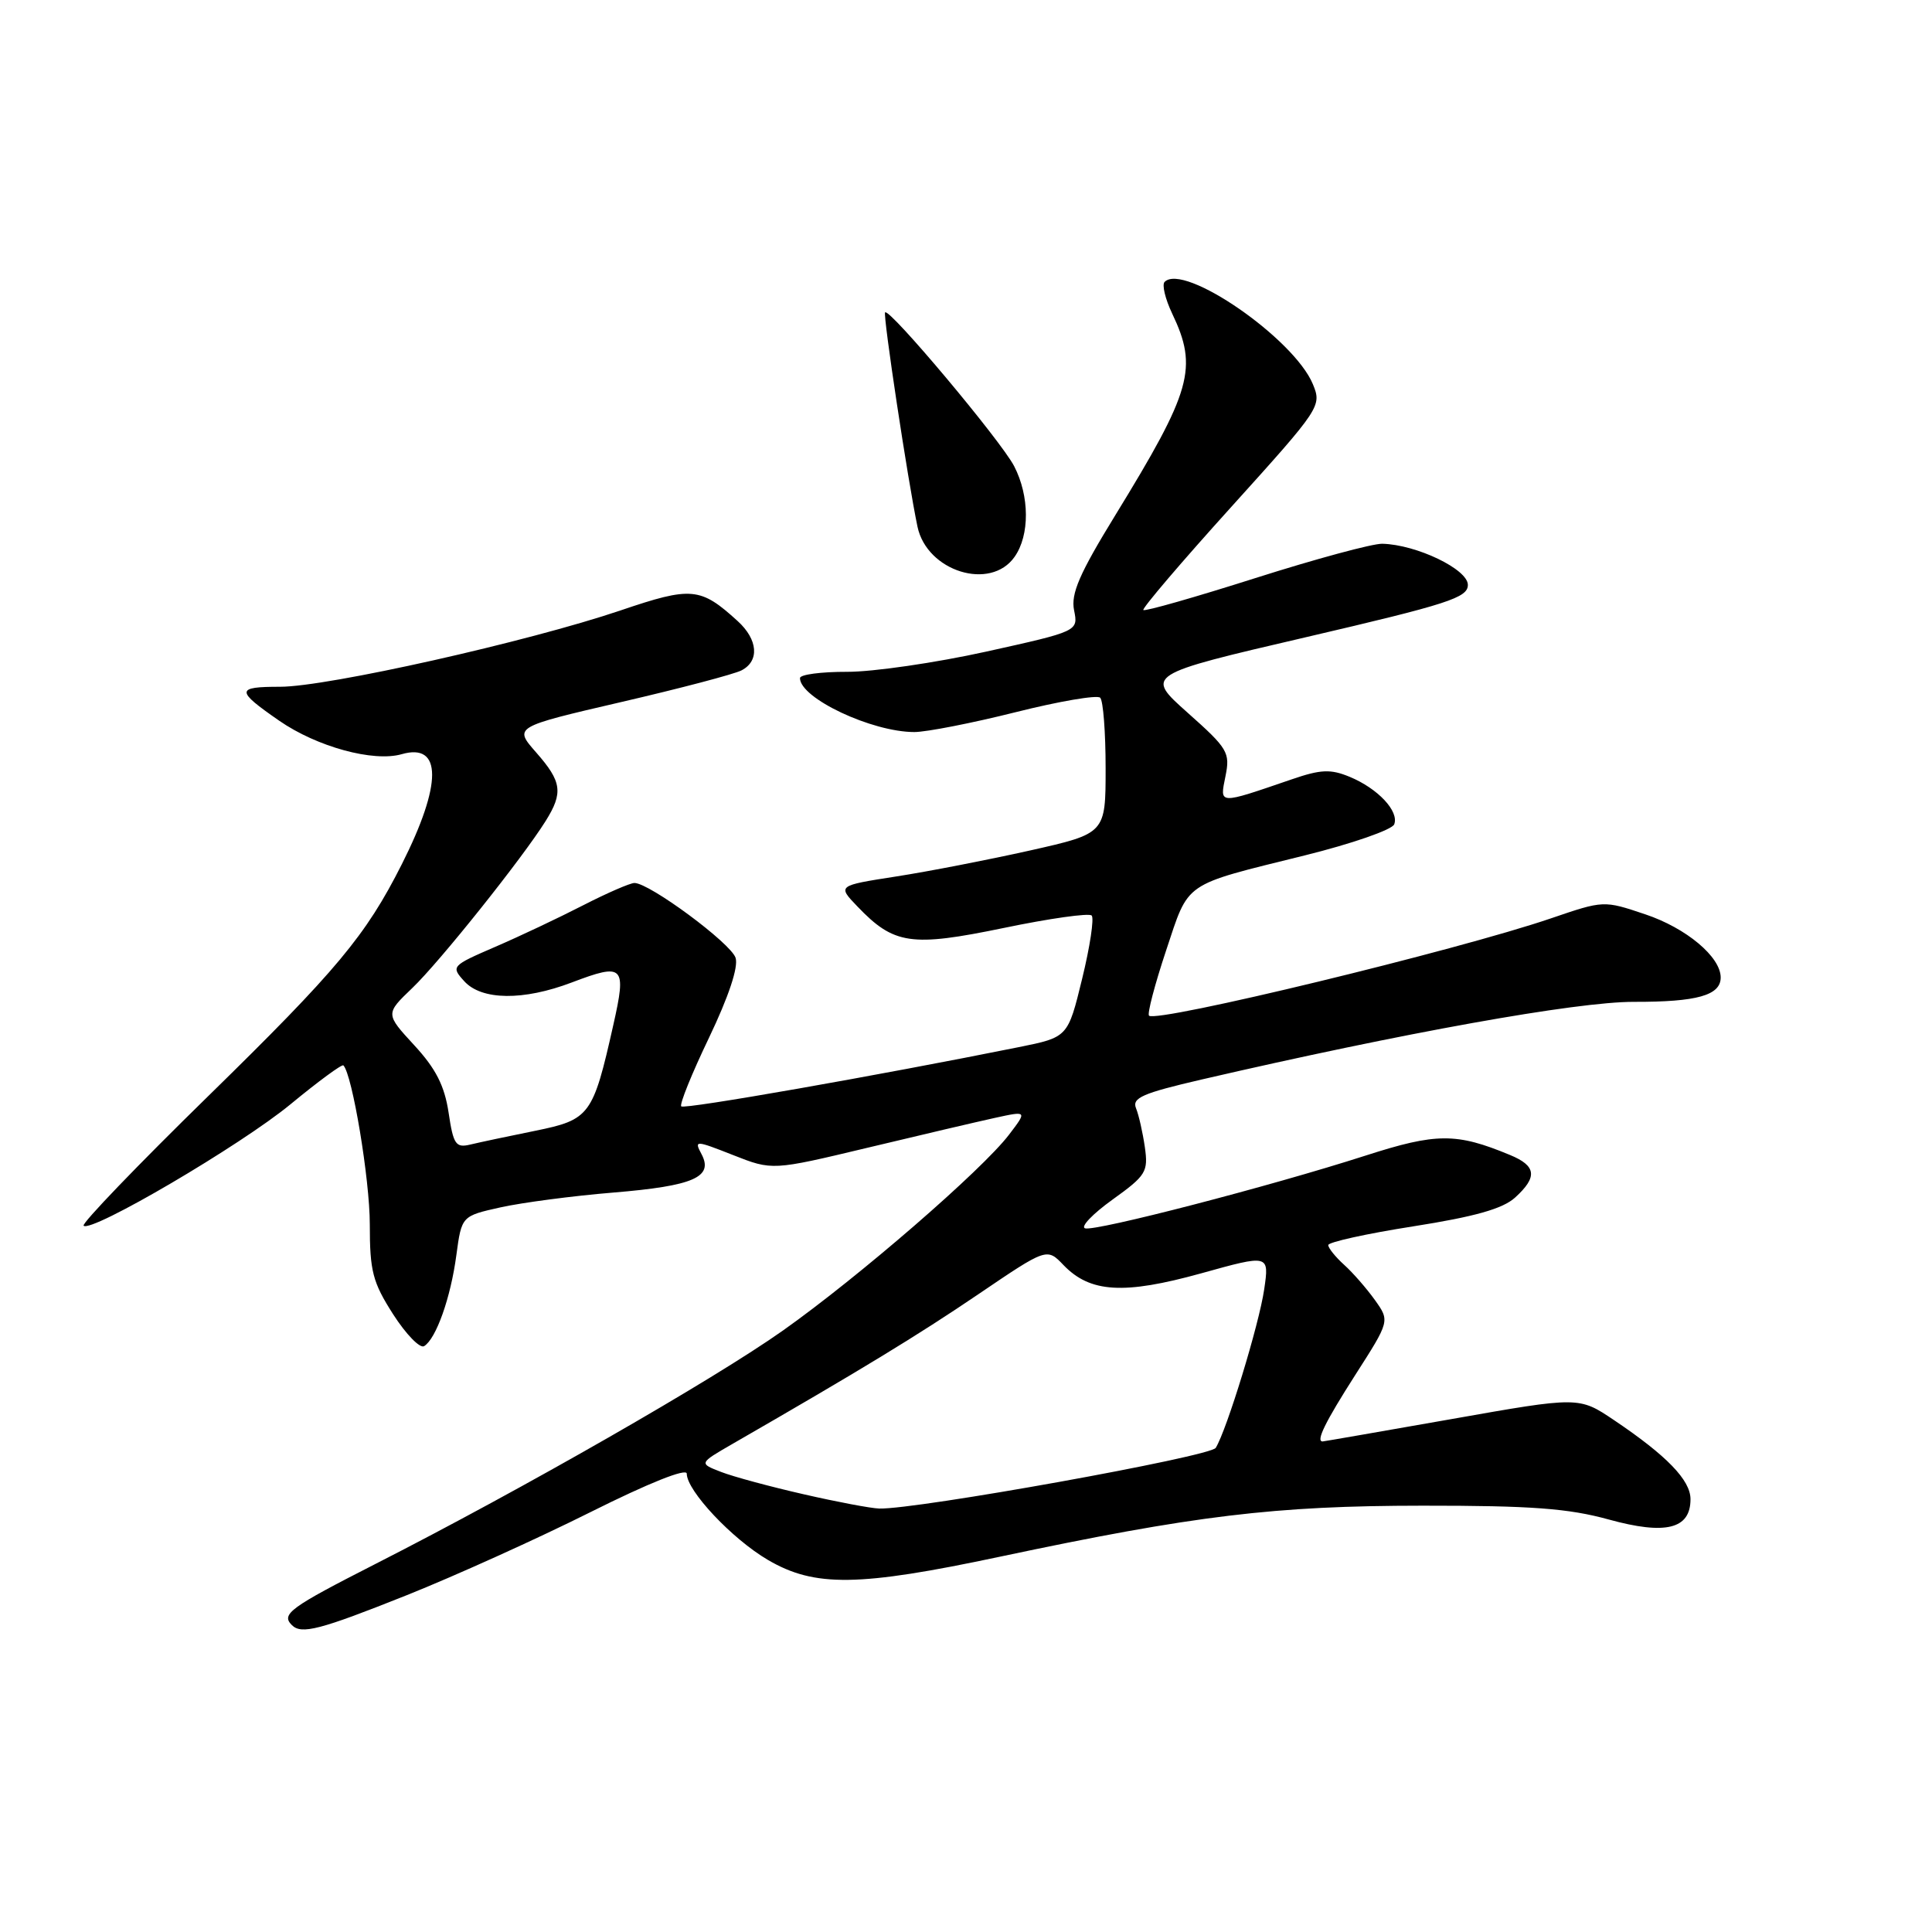 <?xml version="1.0" encoding="UTF-8" standalone="no"?>
<!DOCTYPE svg PUBLIC "-//W3C//DTD SVG 1.1//EN" "http://www.w3.org/Graphics/SVG/1.1/DTD/svg11.dtd" >
<svg xmlns="http://www.w3.org/2000/svg" xmlns:xlink="http://www.w3.org/1999/xlink" version="1.1" viewBox="0 0 256 256">
 <g >
 <path fill="currentColor"
d=" M 53.90 211.37 C 60.28 208.82 71.24 203.87 78.25 200.36 C 85.95 196.51 91.00 194.49 91.00 195.27 C 91.00 197.53 97.01 203.92 101.74 206.69 C 107.94 210.33 113.74 210.25 132.50 206.27 C 158.31 200.80 168.90 199.52 188.50 199.51 C 202.90 199.50 207.83 199.87 213.16 201.34 C 220.71 203.42 224.00 202.61 224.00 198.65 C 224.00 196.13 220.86 192.88 213.86 188.17 C 209.22 185.05 209.22 185.05 192.36 188.03 C 183.09 189.66 175.39 191.00 175.25 191.00 C 174.33 191.00 175.59 188.43 179.58 182.19 C 184.16 175.04 184.16 175.04 182.19 172.27 C 181.10 170.75 179.27 168.64 178.11 167.60 C 176.95 166.55 176.00 165.37 176.00 164.98 C 176.00 164.59 181.06 163.47 187.25 162.50 C 195.40 161.22 199.12 160.17 200.75 158.69 C 203.76 155.96 203.58 154.48 200.08 153.04 C 192.98 150.09 190.34 150.10 180.98 153.11 C 168.23 157.21 145.11 163.20 143.77 162.76 C 143.15 162.55 144.79 160.84 147.42 158.95 C 151.86 155.76 152.16 155.27 151.70 152.01 C 151.42 150.08 150.90 147.76 150.53 146.85 C 149.97 145.48 151.38 144.86 159.18 143.05 C 185.91 136.86 208.89 132.73 216.50 132.75 C 224.86 132.77 228.00 131.89 228.00 129.52 C 228.00 126.79 223.44 122.97 218.00 121.15 C 212.50 119.30 212.50 119.30 205.50 121.69 C 193.12 125.92 153.24 135.57 152.25 134.58 C 152.00 134.33 153.01 130.47 154.50 125.99 C 157.60 116.69 156.58 117.39 172.87 113.35 C 179.13 111.80 184.47 109.94 184.74 109.23 C 185.41 107.50 182.58 104.48 178.83 102.93 C 176.31 101.89 175.02 101.94 171.15 103.27 C 161.34 106.63 161.62 106.64 162.38 102.86 C 163.02 99.71 162.70 99.18 157.38 94.45 C 151.71 89.40 151.71 89.40 173.10 84.42 C 191.90 80.04 194.50 79.20 194.50 77.50 C 194.50 75.43 187.69 72.16 183.16 72.05 C 181.87 72.02 174.30 74.07 166.34 76.60 C 158.38 79.13 151.70 81.04 151.50 80.83 C 151.30 80.63 156.54 74.48 163.16 67.16 C 175.00 54.05 175.16 53.81 173.96 50.90 C 171.45 44.85 156.88 34.79 154.32 37.35 C 153.94 37.72 154.40 39.61 155.32 41.55 C 158.76 48.77 157.92 51.74 147.77 68.29 C 143.02 76.03 141.88 78.67 142.32 80.86 C 142.88 83.64 142.88 83.64 130.69 86.34 C 123.99 87.82 115.69 89.03 112.25 89.02 C 108.81 89.01 106.00 89.38 106.00 89.85 C 106.00 92.51 115.52 97.00 121.16 97.00 C 122.75 97.00 128.79 95.82 134.57 94.37 C 140.34 92.92 145.39 92.06 145.78 92.45 C 146.18 92.84 146.50 97.05 146.50 101.80 C 146.50 110.44 146.50 110.44 136.50 112.69 C 131.00 113.92 123.00 115.48 118.73 116.14 C 110.96 117.35 110.96 117.35 113.60 120.10 C 118.45 125.17 120.71 125.50 133.00 122.96 C 139.05 121.70 144.30 120.96 144.65 121.31 C 145.00 121.66 144.43 125.43 143.39 129.69 C 141.50 137.44 141.50 137.44 135.00 138.75 C 116.18 142.54 90.68 147.02 90.27 146.60 C 90.01 146.35 91.67 142.25 93.95 137.50 C 96.55 132.06 97.86 128.14 97.47 126.92 C 96.86 124.99 86.06 117.00 84.07 117.00 C 83.50 117.00 80.44 118.33 77.26 119.96 C 74.09 121.59 68.85 124.07 65.60 125.47 C 59.82 127.97 59.74 128.06 61.51 130.01 C 63.81 132.56 69.35 132.62 75.77 130.18 C 82.66 127.56 83.04 127.95 81.27 135.80 C 78.57 147.82 78.17 148.36 70.90 149.84 C 67.38 150.55 63.52 151.37 62.32 151.66 C 60.39 152.12 60.07 151.66 59.44 147.42 C 58.90 143.86 57.75 141.60 54.89 138.50 C 51.06 134.34 51.06 134.34 54.63 130.92 C 58.25 127.46 69.18 113.77 72.30 108.79 C 74.65 105.03 74.45 103.58 71.04 99.70 C 68.08 96.33 68.08 96.33 82.29 93.03 C 90.11 91.22 97.29 89.33 98.25 88.83 C 100.66 87.59 100.44 84.75 97.75 82.30 C 92.81 77.80 91.64 77.69 82.24 80.88 C 69.98 85.03 43.38 91.00 37.12 91.00 C 31.22 91.00 31.21 91.49 37.00 95.50 C 42.00 98.96 49.49 101.01 53.24 99.93 C 58.59 98.40 58.60 103.90 53.25 114.50 C 48.47 123.98 44.65 128.55 27.63 145.20 C 18.24 154.38 10.79 162.13 11.08 162.41 C 12.07 163.40 31.92 151.75 38.52 146.30 C 42.17 143.29 45.31 140.98 45.50 141.17 C 46.68 142.35 49.00 156.29 49.00 162.22 C 49.00 168.46 49.38 169.91 52.10 174.16 C 53.81 176.82 55.65 178.71 56.20 178.37 C 57.79 177.39 59.72 171.95 60.47 166.31 C 61.17 161.13 61.17 161.13 66.33 159.98 C 69.18 159.35 75.90 158.46 81.27 158.02 C 91.93 157.14 94.59 155.97 92.94 152.90 C 91.97 151.08 92.13 151.08 97.13 153.05 C 102.33 155.10 102.33 155.10 114.92 152.09 C 121.84 150.43 129.44 148.65 131.81 148.13 C 136.11 147.19 136.11 147.19 133.71 150.34 C 130.14 155.03 113.77 169.21 103.76 176.29 C 94.48 182.85 69.38 197.23 49.75 207.23 C 38.43 213.00 37.21 213.88 38.67 215.33 C 39.94 216.61 42.37 215.97 53.90 211.37 Z  M 134.44 73.78 C 136.46 70.91 136.43 65.73 134.38 61.77 C 132.64 58.41 117.87 40.80 117.28 41.39 C 116.97 41.70 120.29 63.69 121.57 69.78 C 122.82 75.72 131.25 78.34 134.44 73.78 Z  M 106.50 198.00 C 102.10 197.00 97.17 195.67 95.55 195.04 C 92.60 193.90 92.60 193.90 97.05 191.33 C 114.03 181.55 121.62 176.93 129.61 171.51 C 138.72 165.33 138.72 165.33 140.93 167.64 C 144.46 171.30 148.92 171.56 159.14 168.73 C 168.19 166.21 168.19 166.21 167.51 170.86 C 166.83 175.51 162.55 189.49 161.09 191.85 C 160.38 193.01 121.40 200.03 116.50 199.89 C 115.40 199.86 110.90 199.01 106.50 198.00 Z "/>
</g>
</svg>
